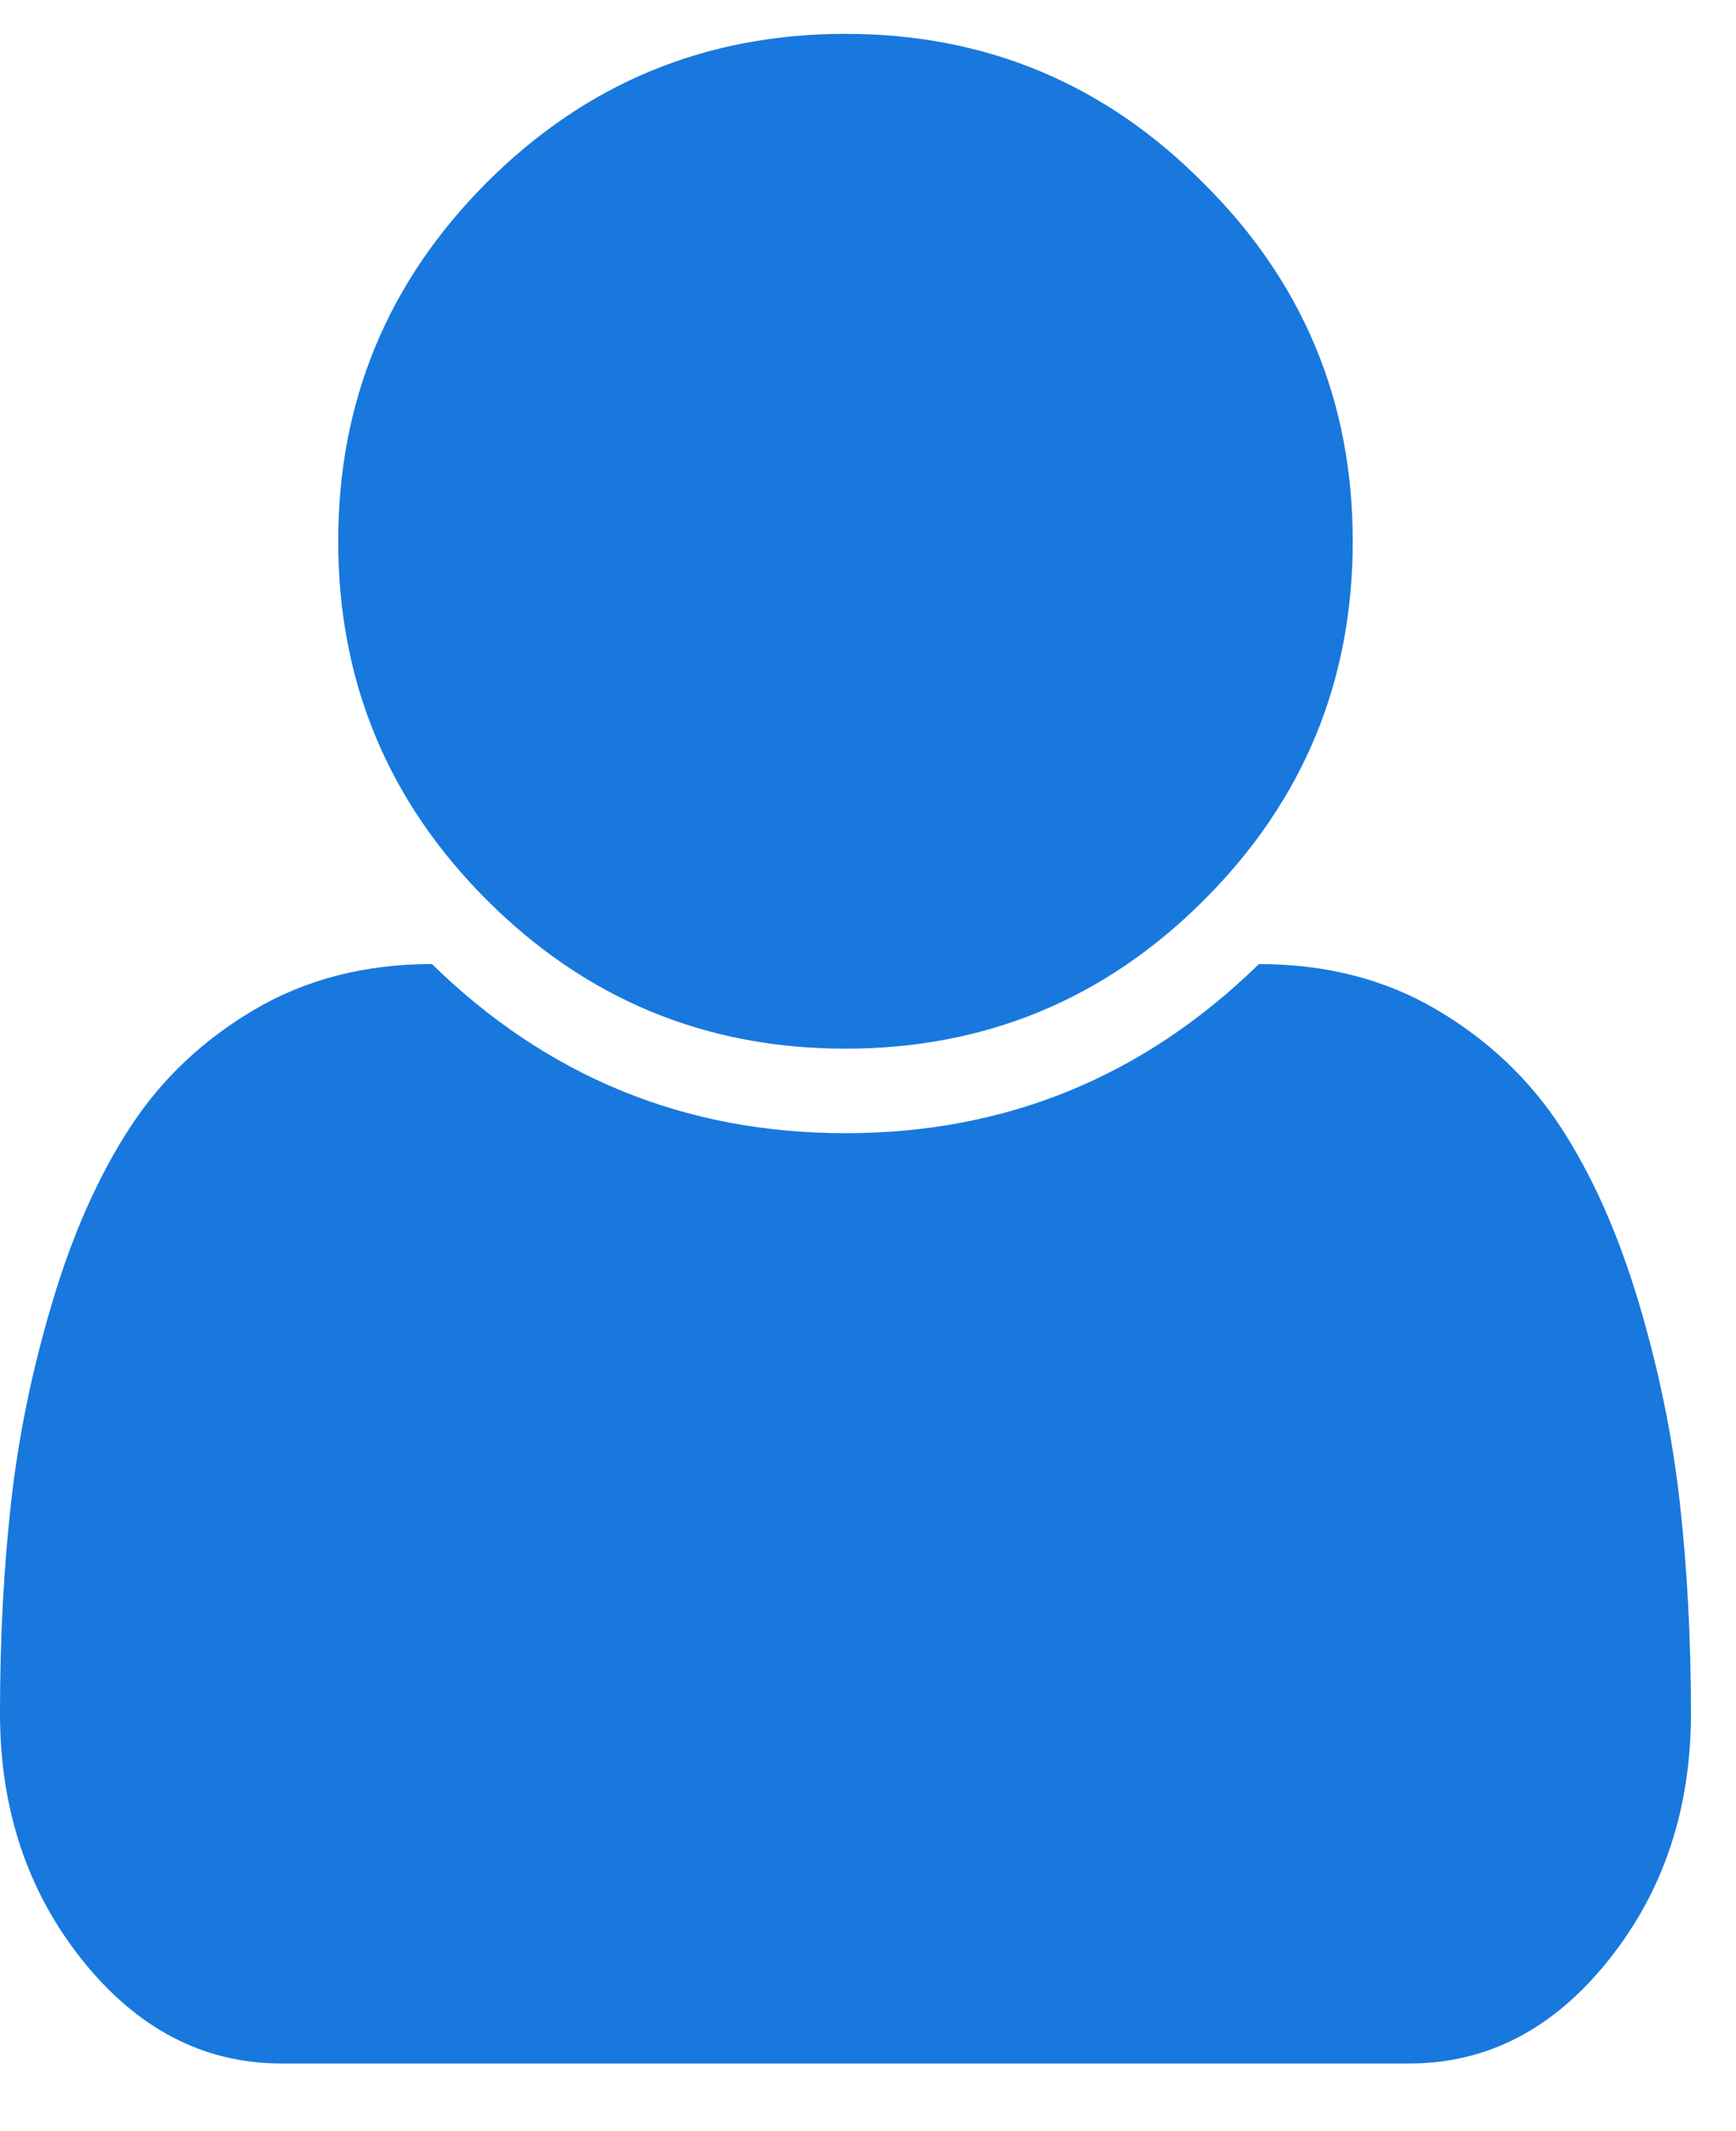 <?xml version="1.0" encoding="UTF-8"?>
<svg width="22px" height="27px" viewBox="0 0 22 27" version="1.1" xmlns="http://www.w3.org/2000/svg" xmlns:xlink="http://www.w3.org/1999/xlink">
    <!-- Generator: Sketch 63.1 (92452) - https://sketch.com -->
    <title></title>
    <desc>Created with Sketch.</desc>
    <g id="Unternehmen" stroke="none" stroke-width="1" fill="none" fill-rule="evenodd">
        <g id="RUZ-Website_Screnndesign_Unternehmen_Team_v1_1440px" transform="translate(-545, -1769)" fill="#1878DE" fill-rule="nonzero">
            <g id="Team" transform="translate(-1, 1498)">
                <g id="Team2" transform="translate(166, 168)">
                    <g id="3col-Block" transform="translate(380, 20)">
                        <g id="teaser-3col">
                            <path d="M10.714,96.286 C12.489,96.286 14.004,95.658 15.259,94.402 C16.515,93.147 17.143,91.632 17.143,89.857 C17.143,88.083 16.512,86.57 15.251,85.32 C14.001,84.059 12.489,83.429 10.714,83.429 C8.94,83.429 7.425,84.056 6.169,85.312 C4.914,86.568 4.286,88.083 4.286,89.857 C4.286,91.632 4.914,93.147 6.169,94.402 C7.425,95.658 8.94,96.286 10.714,96.286 Z M17.863,109.143 C18.845,109.143 19.685,108.708 20.382,107.837 C21.08,106.967 21.429,105.923 21.429,104.706 C21.429,103.758 21.381,102.862 21.286,102.02 C21.191,101.177 21.016,100.329 20.759,99.475 C20.502,98.621 20.176,97.89 19.78,97.282 C19.383,96.674 18.859,96.177 18.206,95.792 C17.553,95.407 16.802,95.214 15.954,95.214 C14.492,96.643 12.746,97.357 10.714,97.357 C8.683,97.357 6.936,96.643 5.474,95.214 C4.626,95.214 3.876,95.407 3.223,95.792 C2.57,96.177 2.045,96.674 1.649,97.282 C1.253,97.89 0.926,98.621 0.67,99.475 C0.413,100.329 0.237,101.177 0.142,102.02 C0.047,102.862 0,103.758 0,104.706 C0,105.923 0.349,106.967 1.046,107.837 C1.744,108.708 2.584,109.143 3.566,109.143 L3.566,109.143 L17.863,109.143 Z" id=""></path>
                        </g>
                    </g>
                </g>
            </g>
        </g>
    </g>
</svg>